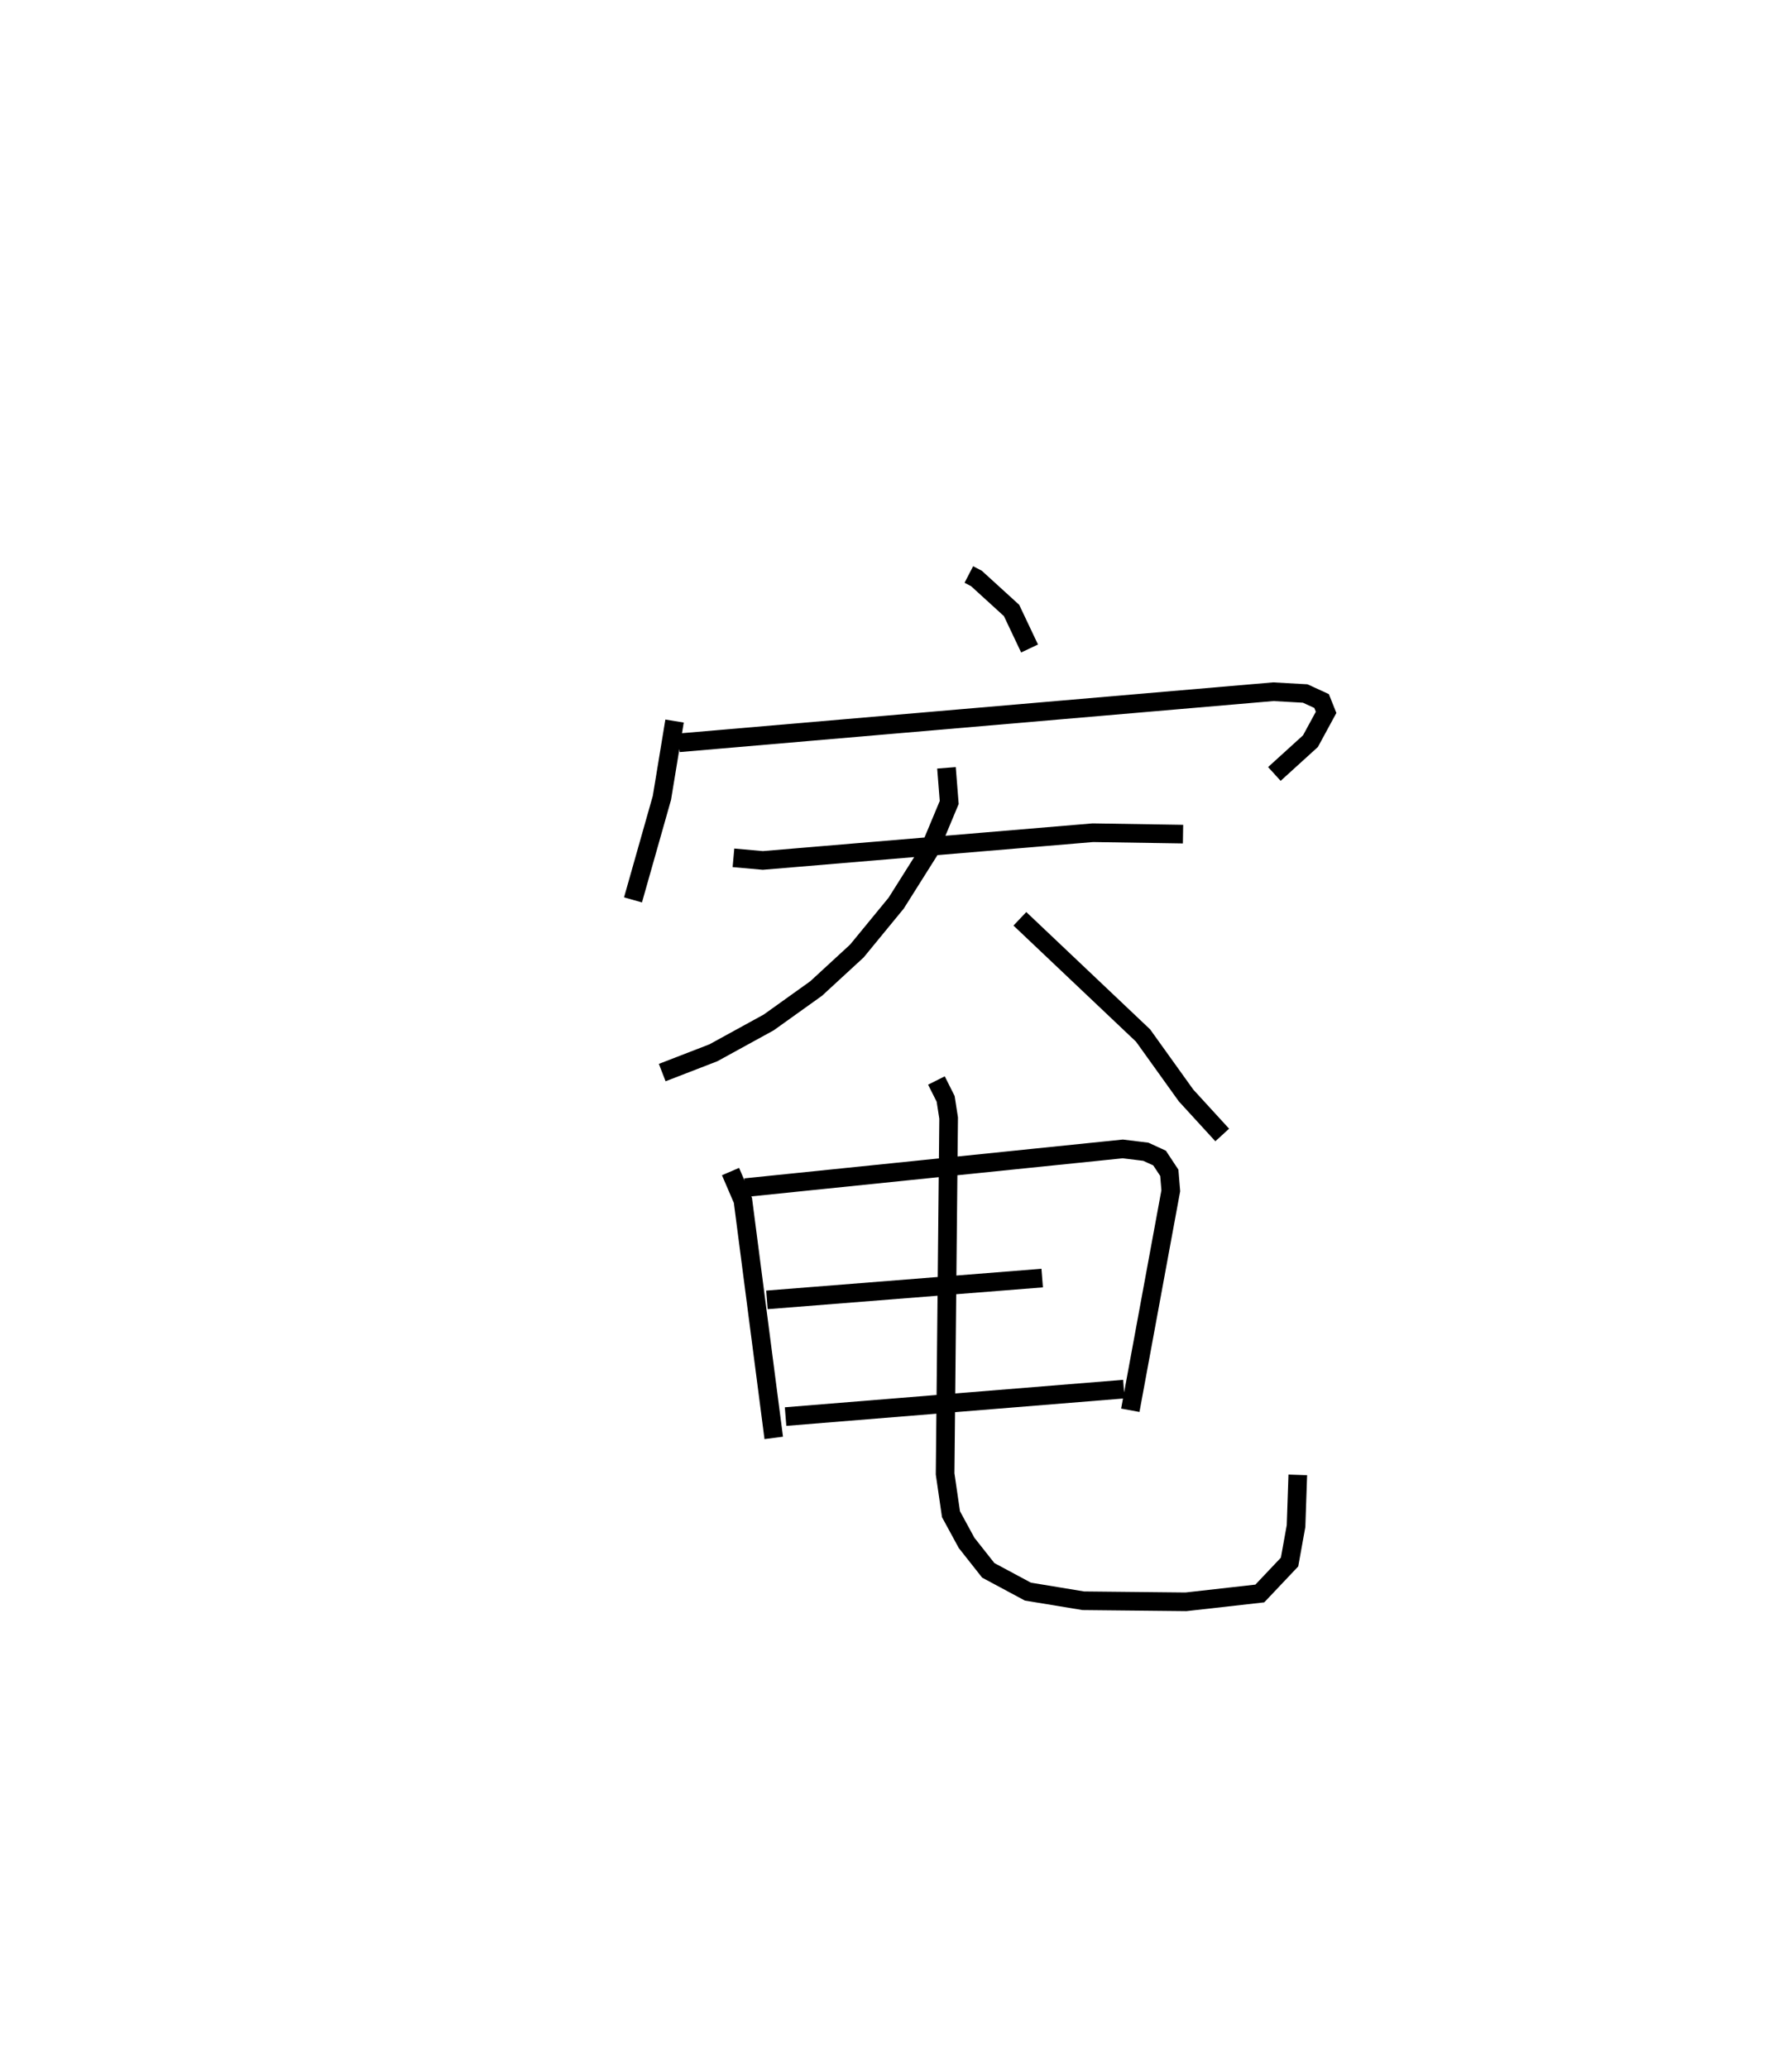 <?xml version="1.0" encoding="utf-8" ?>
<svg baseProfile="full" height="110.947" version="1.1" width="96.154" xmlns="http://www.w3.org/2000/svg" xmlns:ev="http://www.w3.org/2001/xml-events" xmlns:xlink="http://www.w3.org/1999/xlink"><defs /><rect fill="white" height="110.947" width="96.154" x="0" y="0" /><path d="M25,25 m0.0,0.0 m26.985,5.826 l0.407,0.211 1.886,1.719 l0.966,2.04 m-19.049,3.893 l-0.679,4.124 -1.551,5.472 m2.461,-8.428 l31.895,-2.742 1.712,0.096 l0.88,0.404 0.242,0.608 l-0.84,1.546 -1.936,1.759 m-29.024,4.5 l1.577,0.141 17.707,-1.488 l4.839,0.076 m-12.693,-3.558 l0.147,1.86 -1.096,2.625 l-1.748,2.773 -2.109,2.569 l-2.187,2.014 -2.544,1.82 l-2.969,1.629 -2.746,1.062 m19.191,-8.251 l6.611,6.264 2.305,3.215 l1.941,2.12 m-26.383,1.963 l0.665,1.547 1.654,12.744 m-1.528,-13.428 l20.256,-2.078 1.238,0.152 l0.736,0.338 0.523,0.792 l0.079,0.963 -2.172,11.778 m-19.497,-5.923 l14.769,-1.17 m-13.769,7.432 l18.151,-1.474 m-10.057,-16.559 l0.495,0.985 0.16,1.031 l-0.189,19.093 0.315,2.162 l0.836,1.537 1.165,1.476 l2.124,1.14 2.976,0.491 l5.504,0.057 3.966,-0.447 l1.596,-1.687 0.348,-1.931 l0.094,-2.745 " fill="none" stroke="black" stroke-width="1" /></svg>